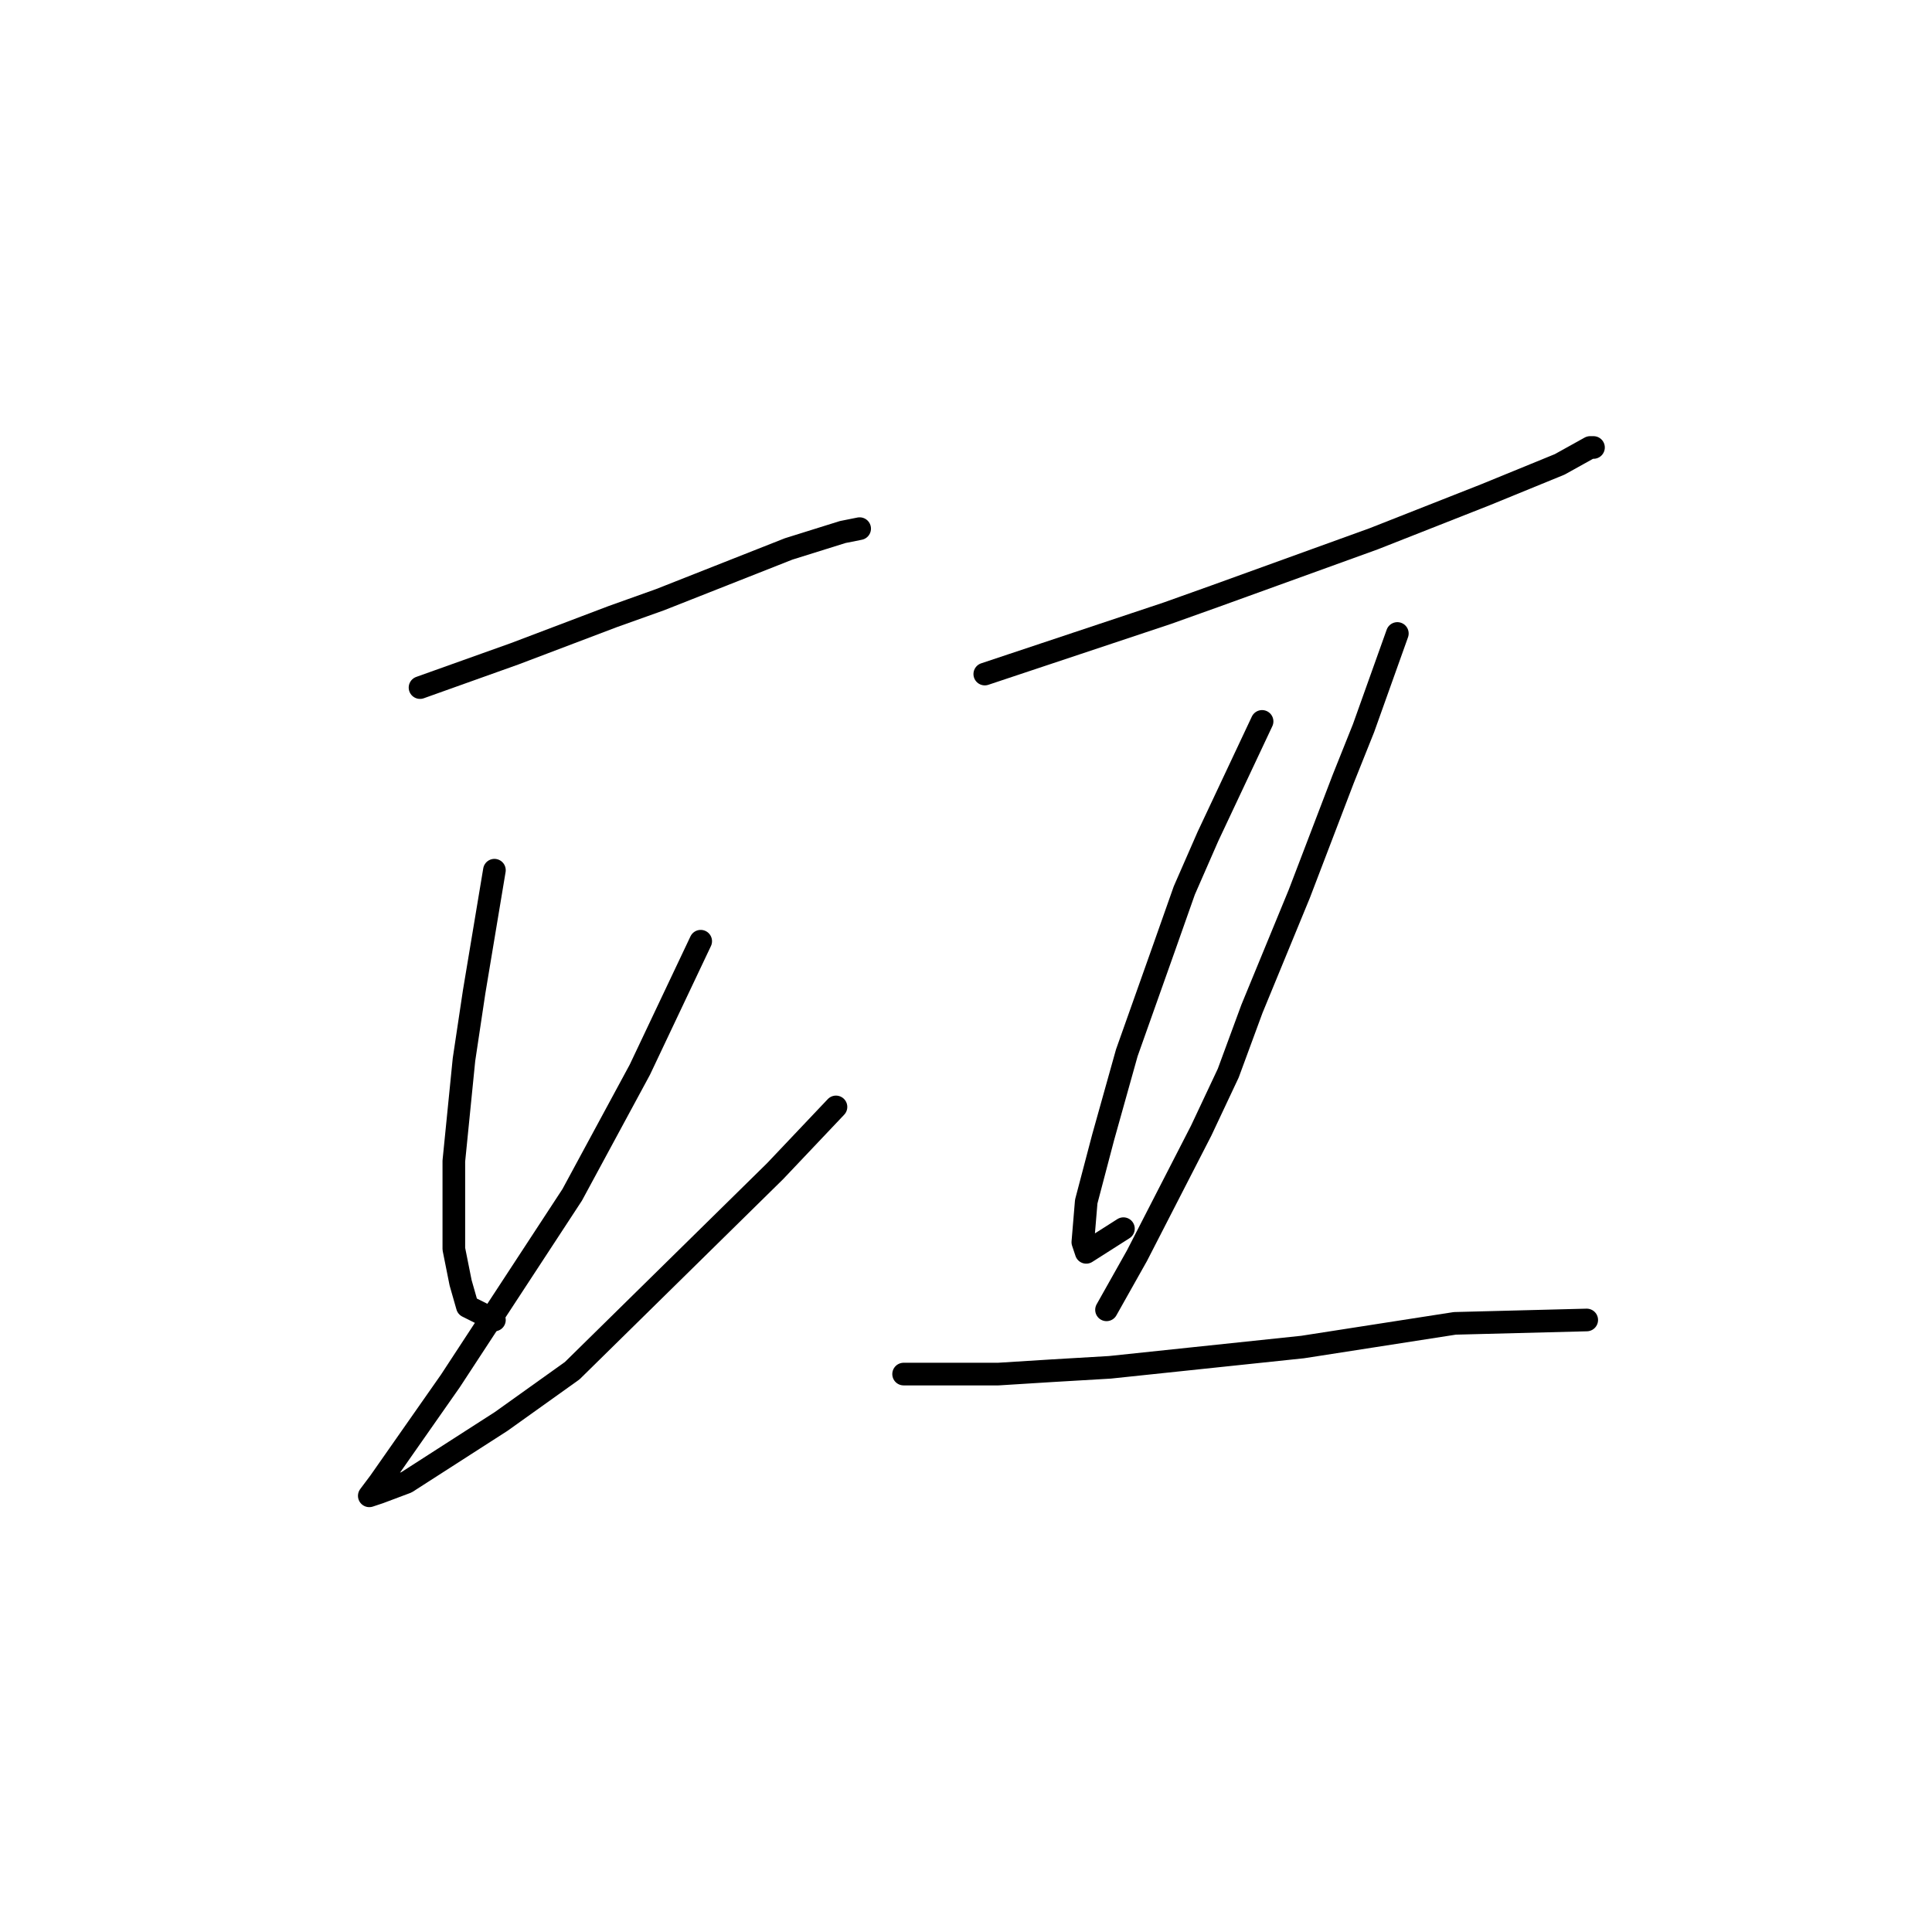 <?xml version="1.0" standalone="no"?>
    <svg width="256" height="256" xmlns="http://www.w3.org/2000/svg" version="1.1">
    <polyline stroke="black" stroke-width="3" stroke-linecap="round" fill="transparent" stroke-linejoin="round" points="55.655 91.109 61.928 88.868 68.202 86.628 81.196 81.699 87.47 79.458 104.498 72.737 111.667 70.496 113.908 70.048 113.908 70.048 " />
        <polyline stroke="black" stroke-width="3" stroke-linecap="round" fill="transparent" stroke-linejoin="round" points="65.513 115.306 64.169 123.372 62.824 131.438 61.48 140.4 60.136 153.843 60.136 165.493 61.032 169.974 61.928 173.111 65.513 174.904 65.513 174.904 " />
        <polyline stroke="black" stroke-width="3" stroke-linecap="round" fill="transparent" stroke-linejoin="round" points="92.847 124.716 88.814 133.23 84.781 141.744 75.819 158.324 59.688 182.969 53.414 191.931 50.278 196.412 48.933 198.205 50.278 197.757 53.862 196.412 66.409 188.347 75.819 181.625 102.705 155.187 110.771 146.673 110.771 146.673 " />
        <polyline stroke="black" stroke-width="3" stroke-linecap="round" fill="transparent" stroke-linejoin="round" points="130.488 89.316 142.586 85.283 154.685 81.25 160.958 79.01 182.019 71.392 196.807 65.567 206.665 61.534 210.698 59.294 211.146 59.294 211.146 59.294 " />
        <polyline stroke="black" stroke-width="3" stroke-linecap="round" fill="transparent" stroke-linejoin="round" points="167.232 95.59 163.647 103.207 160.062 110.825 156.925 117.995 154.237 125.612 149.308 139.504 146.171 150.706 143.931 159.22 143.482 164.597 143.931 165.942 148.86 162.805 148.86 162.805 " />
        <polyline stroke="black" stroke-width="3" stroke-linecap="round" fill="transparent" stroke-linejoin="round" points="185.156 83.939 182.915 90.212 180.675 96.486 177.986 103.207 172.161 118.443 165.888 133.678 162.751 142.192 159.166 149.81 150.652 166.39 146.619 173.559 146.619 173.559 " />
        <polyline stroke="black" stroke-width="3" stroke-linecap="round" fill="transparent" stroke-linejoin="round" points="119.733 182.073 126.007 182.073 132.28 182.073 139.45 181.625 147.067 181.177 172.609 178.488 192.774 175.352 210.25 174.904 210.25 174.904 " />
        </svg>